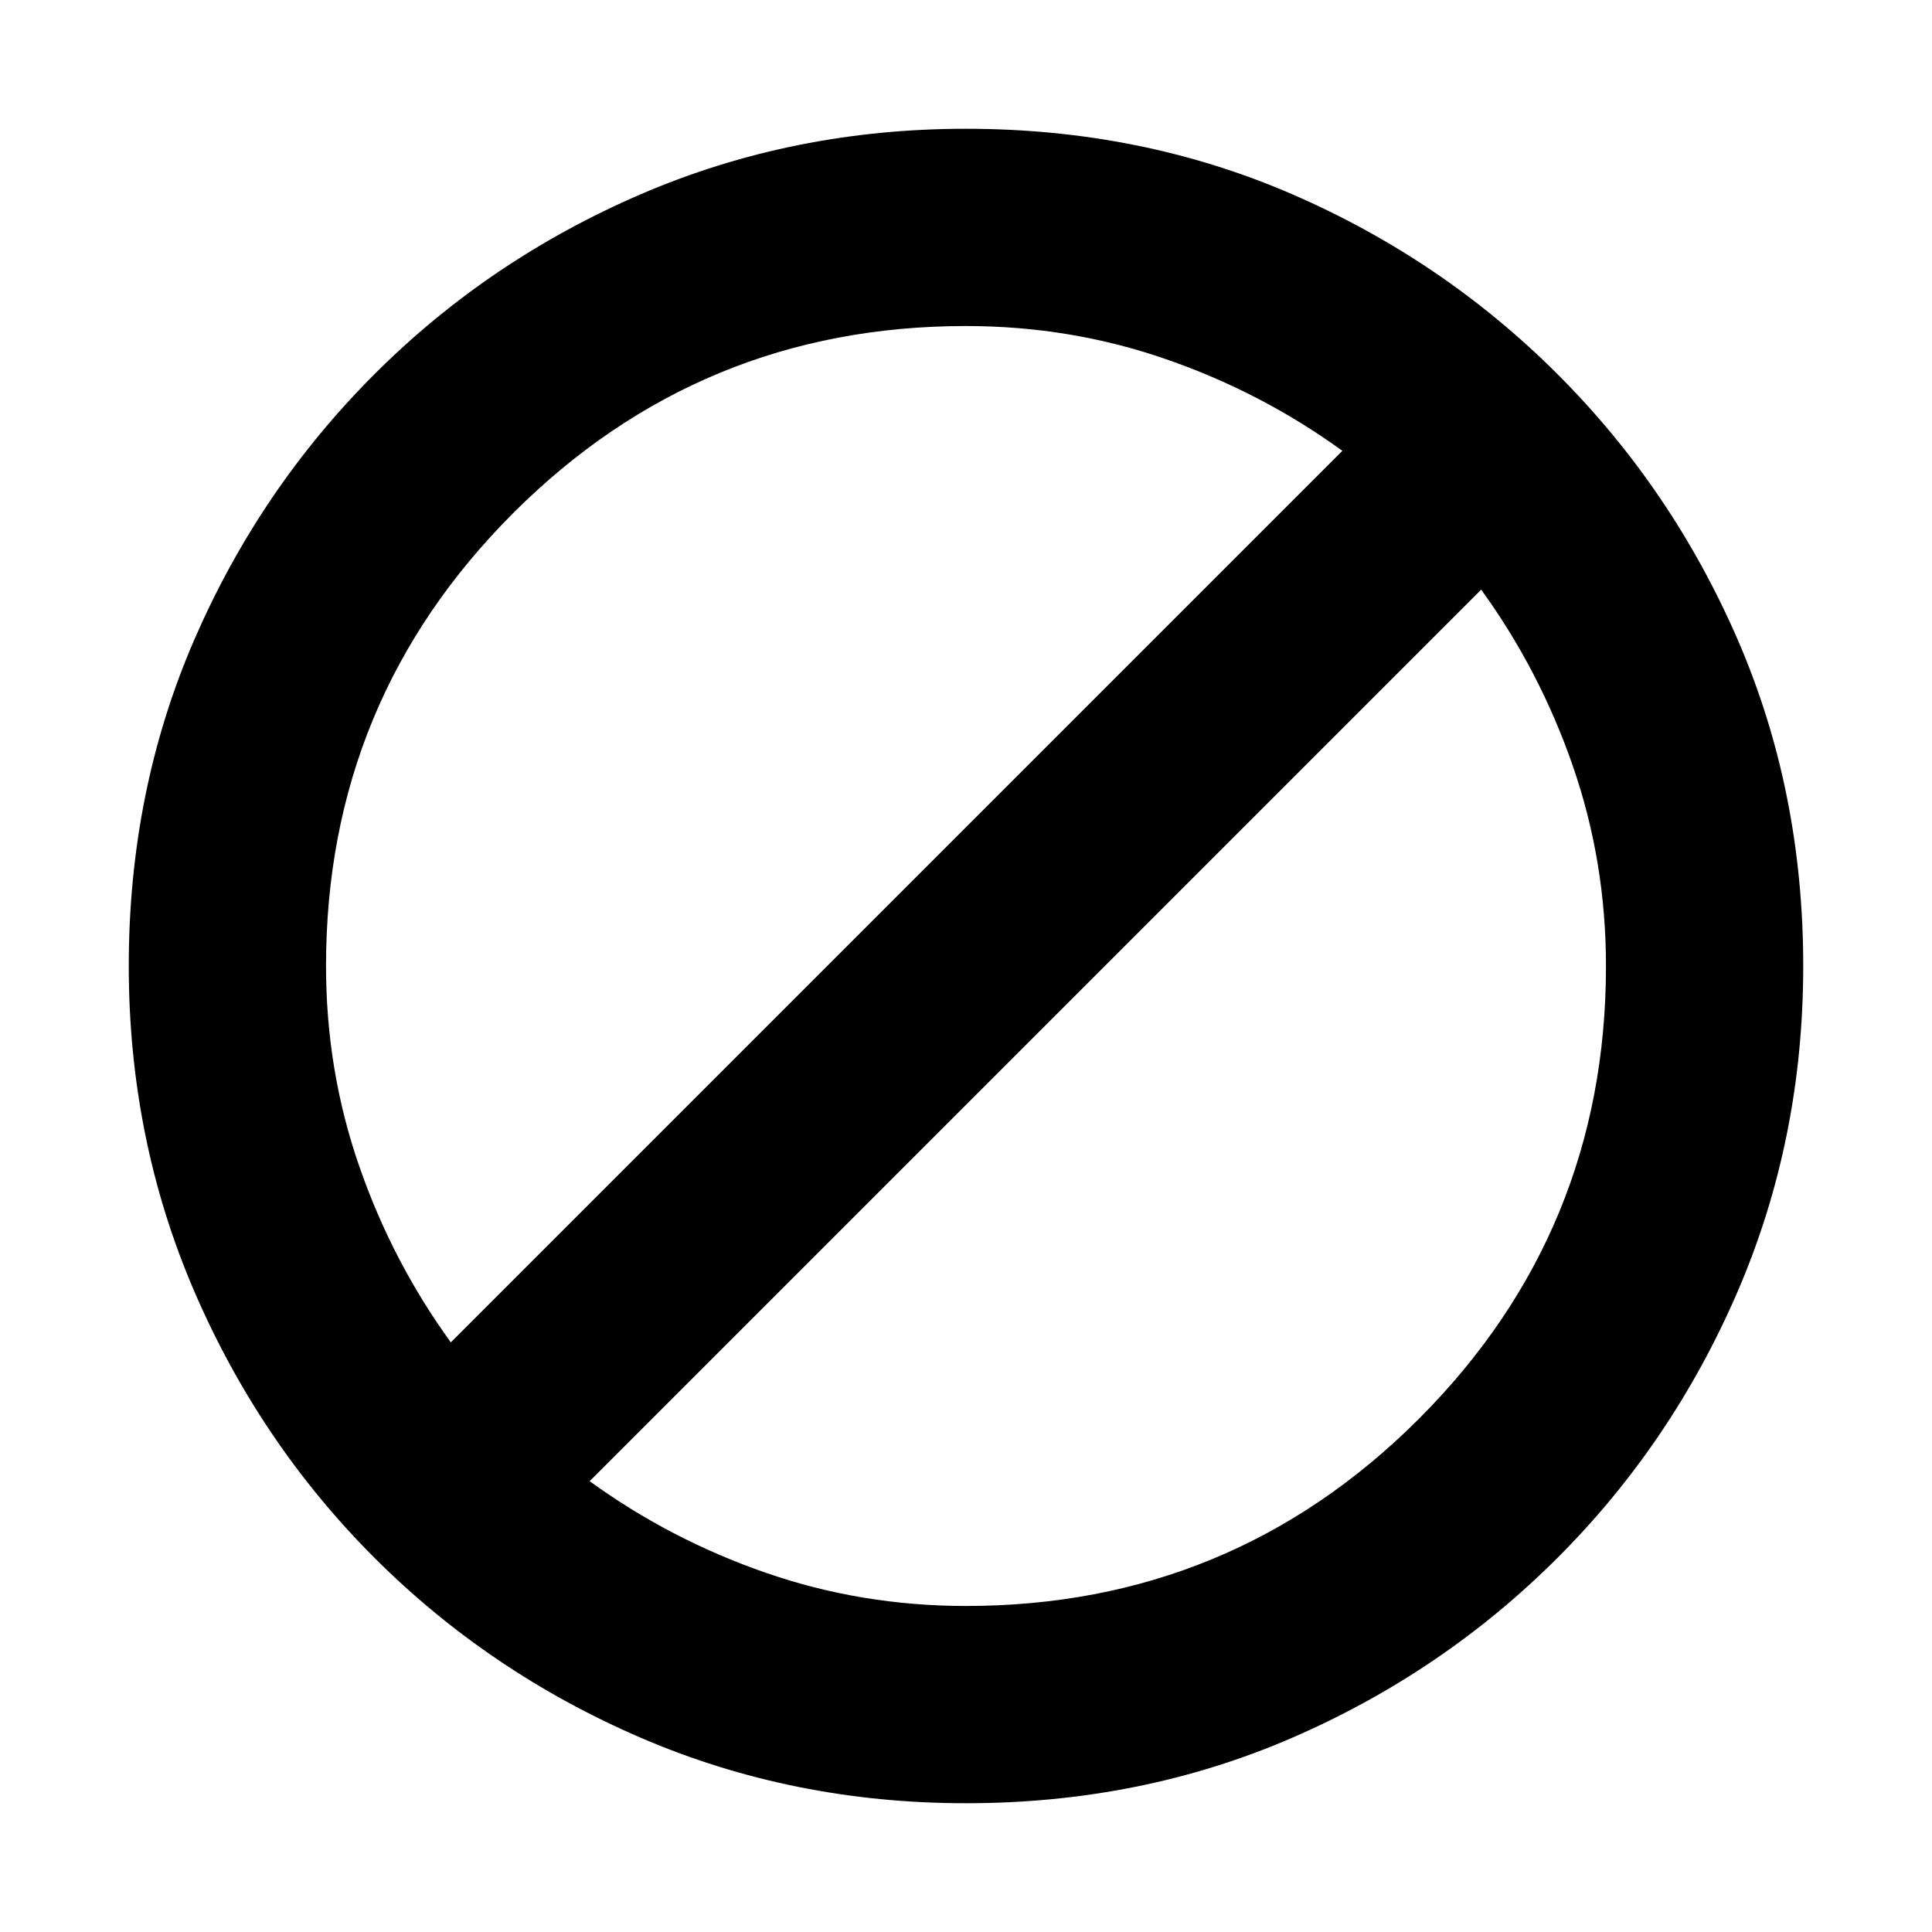 <svg xmlns="http://www.w3.org/2000/svg" height="20" width="20"><path d="M10 18.667q-1.792 0-3.365-.677-1.573-.678-2.76-1.865-1.187-1.187-1.865-2.76-.677-1.573-.677-3.365 0-1.812.677-3.375.678-1.563 1.865-2.75 1.187-1.187 2.76-1.865Q8.208 1.333 10 1.333q1.812 0 3.375.677 1.563.678 2.75 1.865 1.187 1.187 1.865 2.75.677 1.563.677 3.375 0 1.792-.677 3.365-.678 1.573-1.865 2.76-1.187 1.187-2.75 1.865-1.563.677-3.375.677Zm0-2.042q2.75 0 4.688-1.937Q16.625 12.75 16.625 10q0-1.083-.344-2.073-.343-.989-.948-1.823l-9.229 9.229q.834.605 1.823.948.99.344 2.073.344Zm-5.333-2.729 9.229-9.229q-.834-.605-1.823-.948-.99-.344-2.073-.344-2.75 0-4.688 1.937Q3.375 7.25 3.375 10q0 1.083.344 2.073.343.989.948 1.823Z"/></svg>